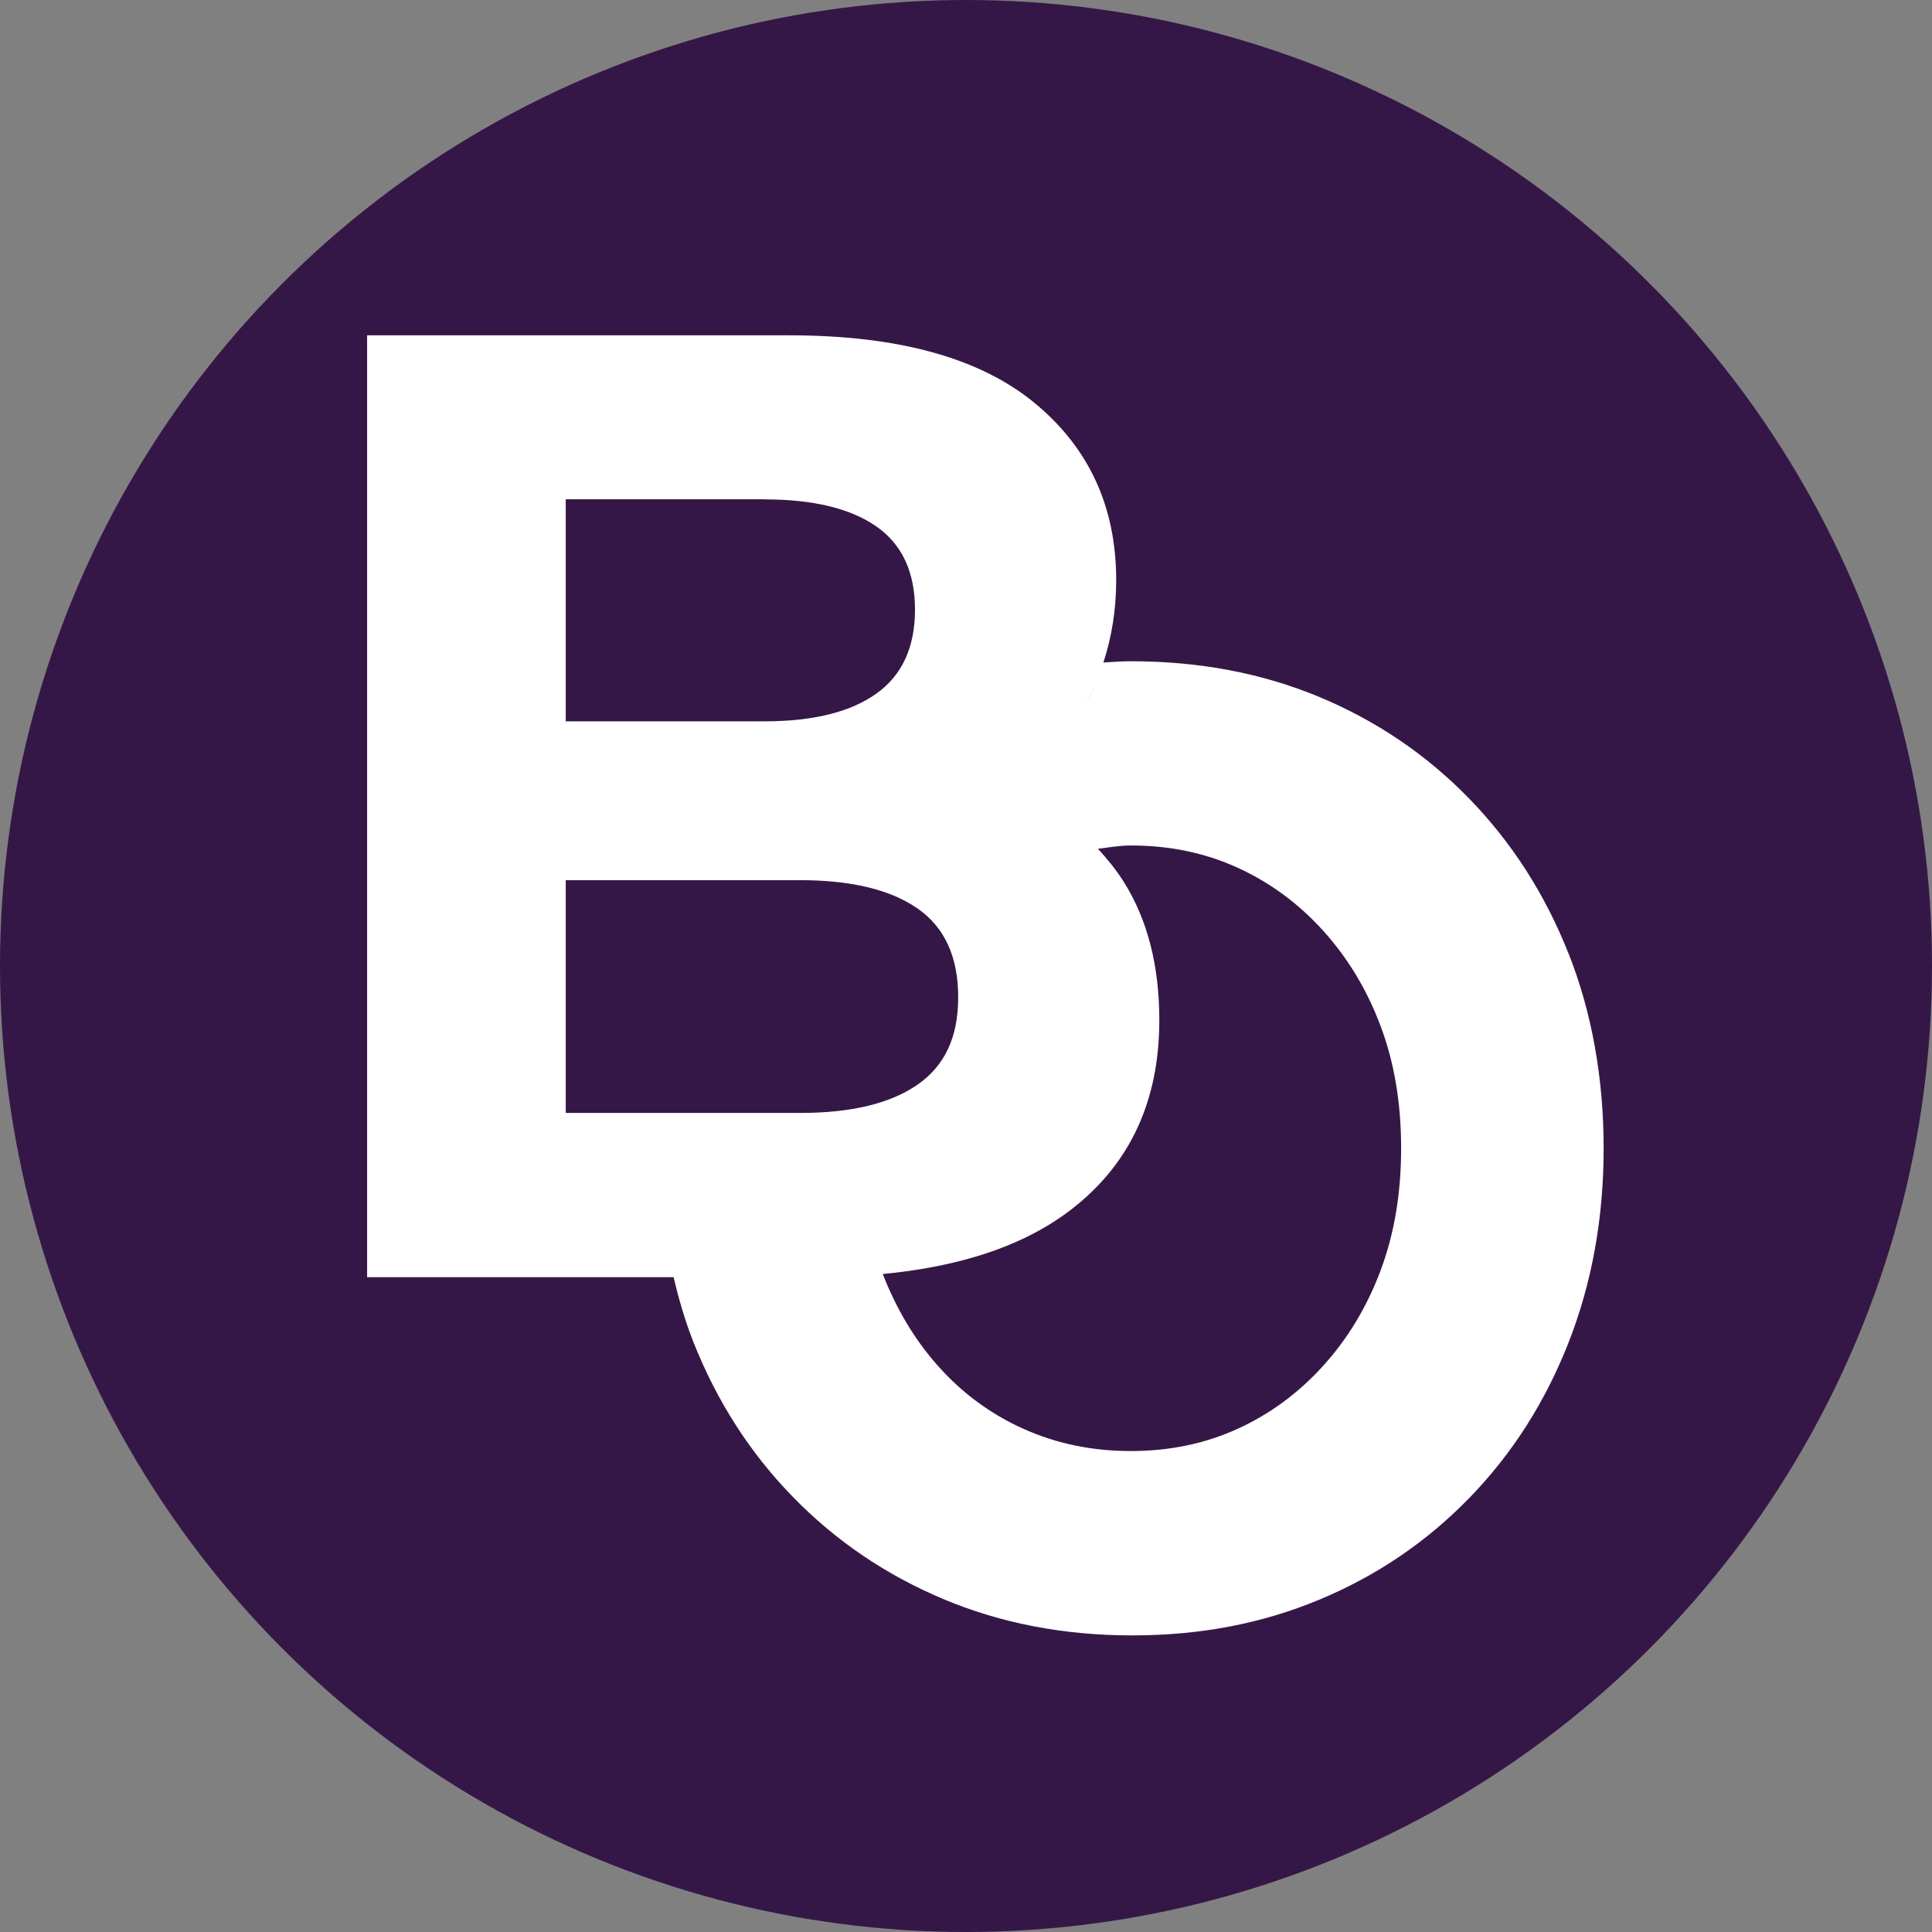 <?xml version="1.0" encoding="UTF-8"?>
<svg id="uuid-616dae58-a04d-4424-97a9-b41eed7ff38d" data-name="Capa 1" xmlns="http://www.w3.org/2000/svg" viewBox="0 0 500 500">
  <rect x="0" y="0" width="500" height="500" fill="#808080" stroke="none"/>
  <defs>
    <style>
      .uuid-ebe3cc80-4b25-4fe6-b9a3-671a17c4dd12 {
        fill: #fff;
      }

      .uuid-4cbc8555-6cc4-48d1-8213-02f7fa03c4e5 {
        fill: #351747;
      }
    </style>
  </defs>
  <circle class="uuid-4cbc8555-6cc4-48d1-8213-02f7fa03c4e5" cx="250" cy="250" r="250"/>
  <path class="uuid-ebe3cc80-4b25-4fe6-b9a3-671a17c4dd12" d="m405.9,246.69c-6.07-15.32-14.65-28.67-25.71-40.05-11.07-11.37-24.01-20.13-38.81-26.29-14.8-6.15-31.03-9.22-48.71-9.22-2.42,0-4.75.2-7.11.32,2.12-6.51,3.31-13.56,3.31-21.3,0-19.03-7.08-34.35-21.24-45.96-14.16-11.6-35.29-17.41-63.39-17.41h-109.23v243.75h79.3c1.39,5.75,3.01,11.4,5.15,16.8,6.07,15.32,14.63,28.67,25.71,40.04,11.07,11.38,24.06,20.2,38.97,26.47,14.9,6.26,31.19,9.4,48.87,9.4s33.59-3.08,48.39-9.23c14.8-6.15,27.73-14.91,38.81-26.29,11.07-11.37,19.64-24.77,25.71-40.22,6.06-15.44,9.1-32.21,9.1-50.31s-3.03-35.17-9.1-50.49Zm-122.57-69.31c-.9,2.08-1.91,4.1-3.08,6.02,1.17-1.92,2.15-3.96,3.08-6.02Zm-17.94,28.48c-1.94-.92-3.99-1.66-6.03-2.42,0,0,0,0,0,0h0c2.04.76,4.1,1.5,6.03,2.42Zm5.62-11.06c.1-.1.19-.21.29-.31-.1.1-.19.21-.29.31Zm5.28,17.8c-.46-.34-.9-.7-1.37-1.04.47.34.91.69,1.37,1.04Zm-78.45-83.36c12.56,0,22.2,2.32,28.9,6.96,6.71,4.65,10.06,11.84,10.06,21.59s-3.35,17-10.06,21.76c-6.71,4.76-16.34,7.13-28.9,7.13h-51.43v-57.46h51.43Zm-51.43,158.79v-60.24h60.69c13.2,0,23.31,2.44,30.34,7.31,7.03,4.87,10.54,12.54,10.54,22.98s-3.51,17.76-10.54,22.64c-7.02,4.87-17.14,7.31-30.34,7.31h-60.69Zm210.93,40.66c-3.51,9.4-8.46,17.65-14.85,24.72-6.39,7.08-13.79,12.53-22.2,16.37-8.41,3.83-17.62,5.75-27.63,5.75s-19.27-1.91-27.79-5.75c-8.52-3.83-15.92-9.28-22.2-16.37-6.07-6.84-10.78-14.83-14.27-23.84-5.66.54-11.48.94-17.8.94,29.38,0,51.63-5.86,66.75-17.58,15.12-11.72,22.68-28.03,22.68-48.93,0-14.15-3.09-26.11-9.26-35.87-1.95-3.08-4.22-5.85-6.63-8.47,0,0,0,0,0,0,2.82-.33,5.57-.85,8.52-.85,10.01,0,19.21,1.91,27.63,5.75,8.41,3.83,15.81,9.29,22.2,16.37,6.39,7.08,11.34,15.32,14.85,24.72,3.52,9.4,5.27,19.91,5.27,31.51s-1.75,22.11-5.27,31.51Z"/>
</svg>